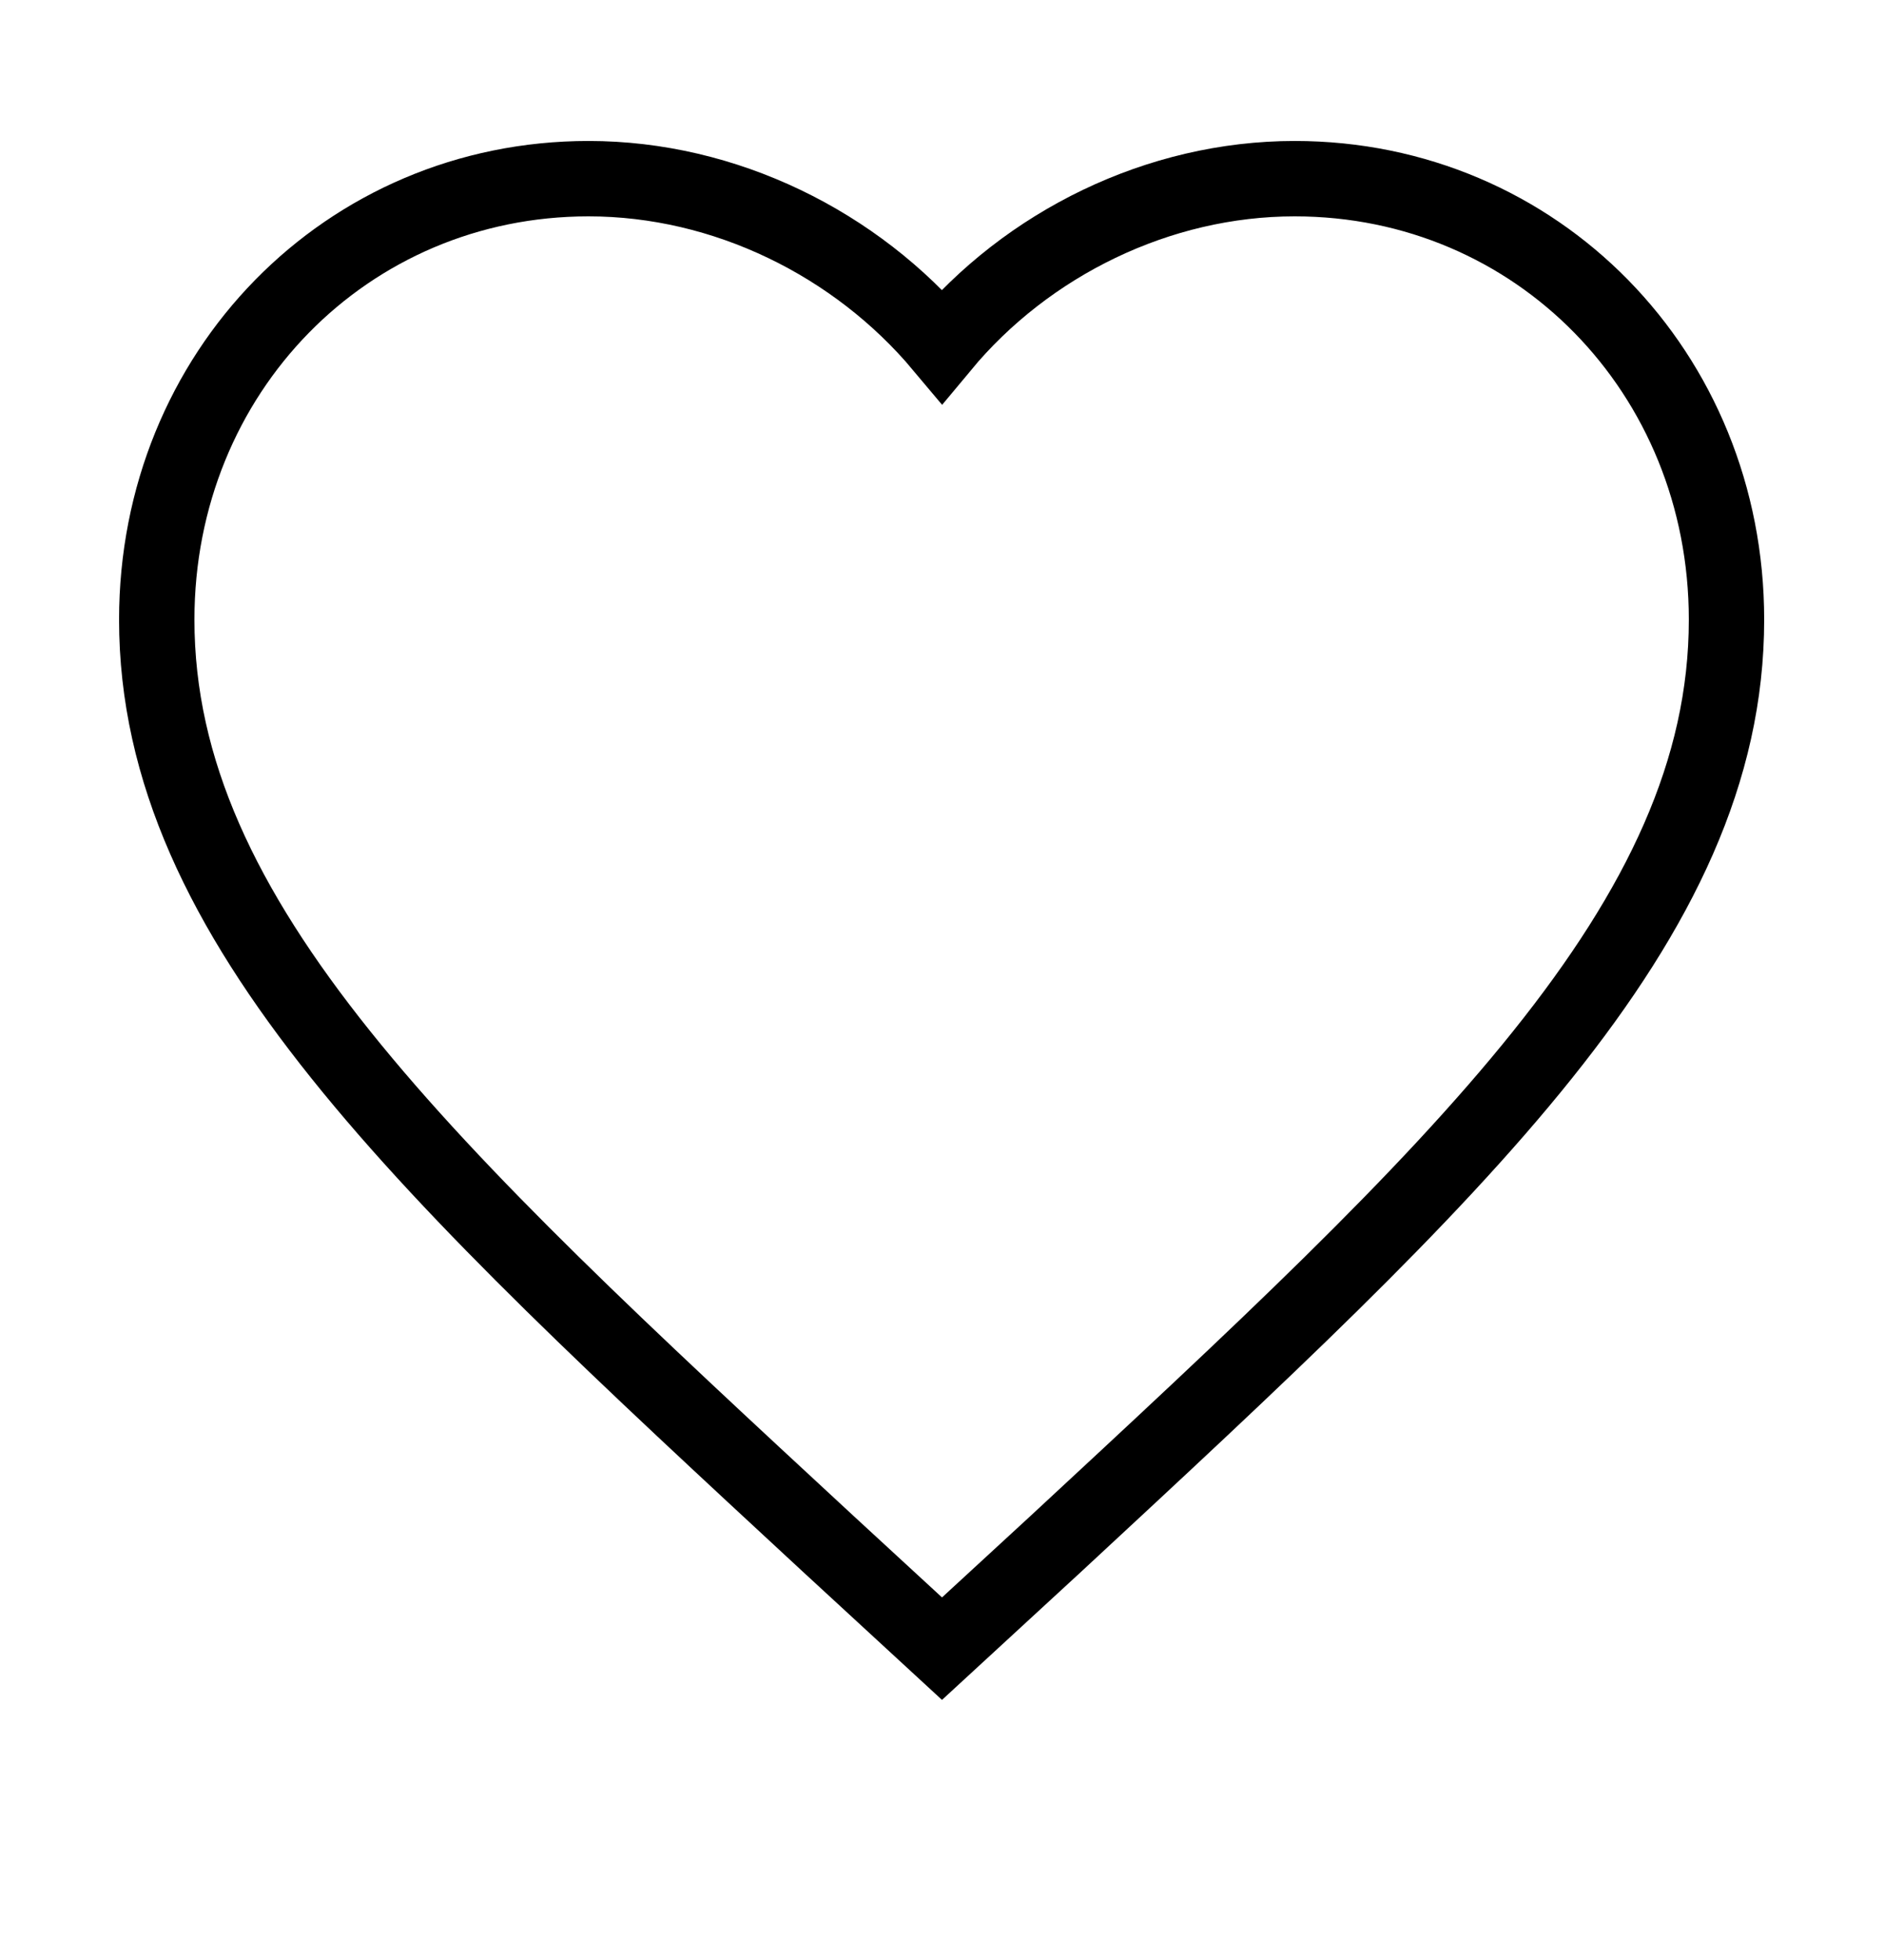 <svg width="25" height="26" viewBox="0 0 25 26" fill="none" xmlns="http://www.w3.org/2000/svg" xmlns:xlink="http://www.w3.org/1999/xlink">
	<desc>
			Created with Pixso.
	</desc>
	<defs/>
	<rect id="Icon/favourite" width="25" height="26" transform="translate(0 -0.873) rotate(0)" fill="#FFFFFF" fill-opacity="0"/>
	<path id="Shape" d="M10.98 20.47C5.62 15.51 2.08 12.23 2.08 8.22C2.08 4.94 4.6 2.37 7.81 2.37C9.62 2.37 11.36 3.23 12.5 4.59C13.63 3.23 15.37 2.37 17.18 2.37C20.39 2.37 22.91 4.94 22.91 8.22C22.91 12.23 19.37 15.51 14.01 20.48L12.5 21.87L10.98 20.47Z" stroke="#000000" stroke-opacity="1" stroke-width="1"/>
</svg>
